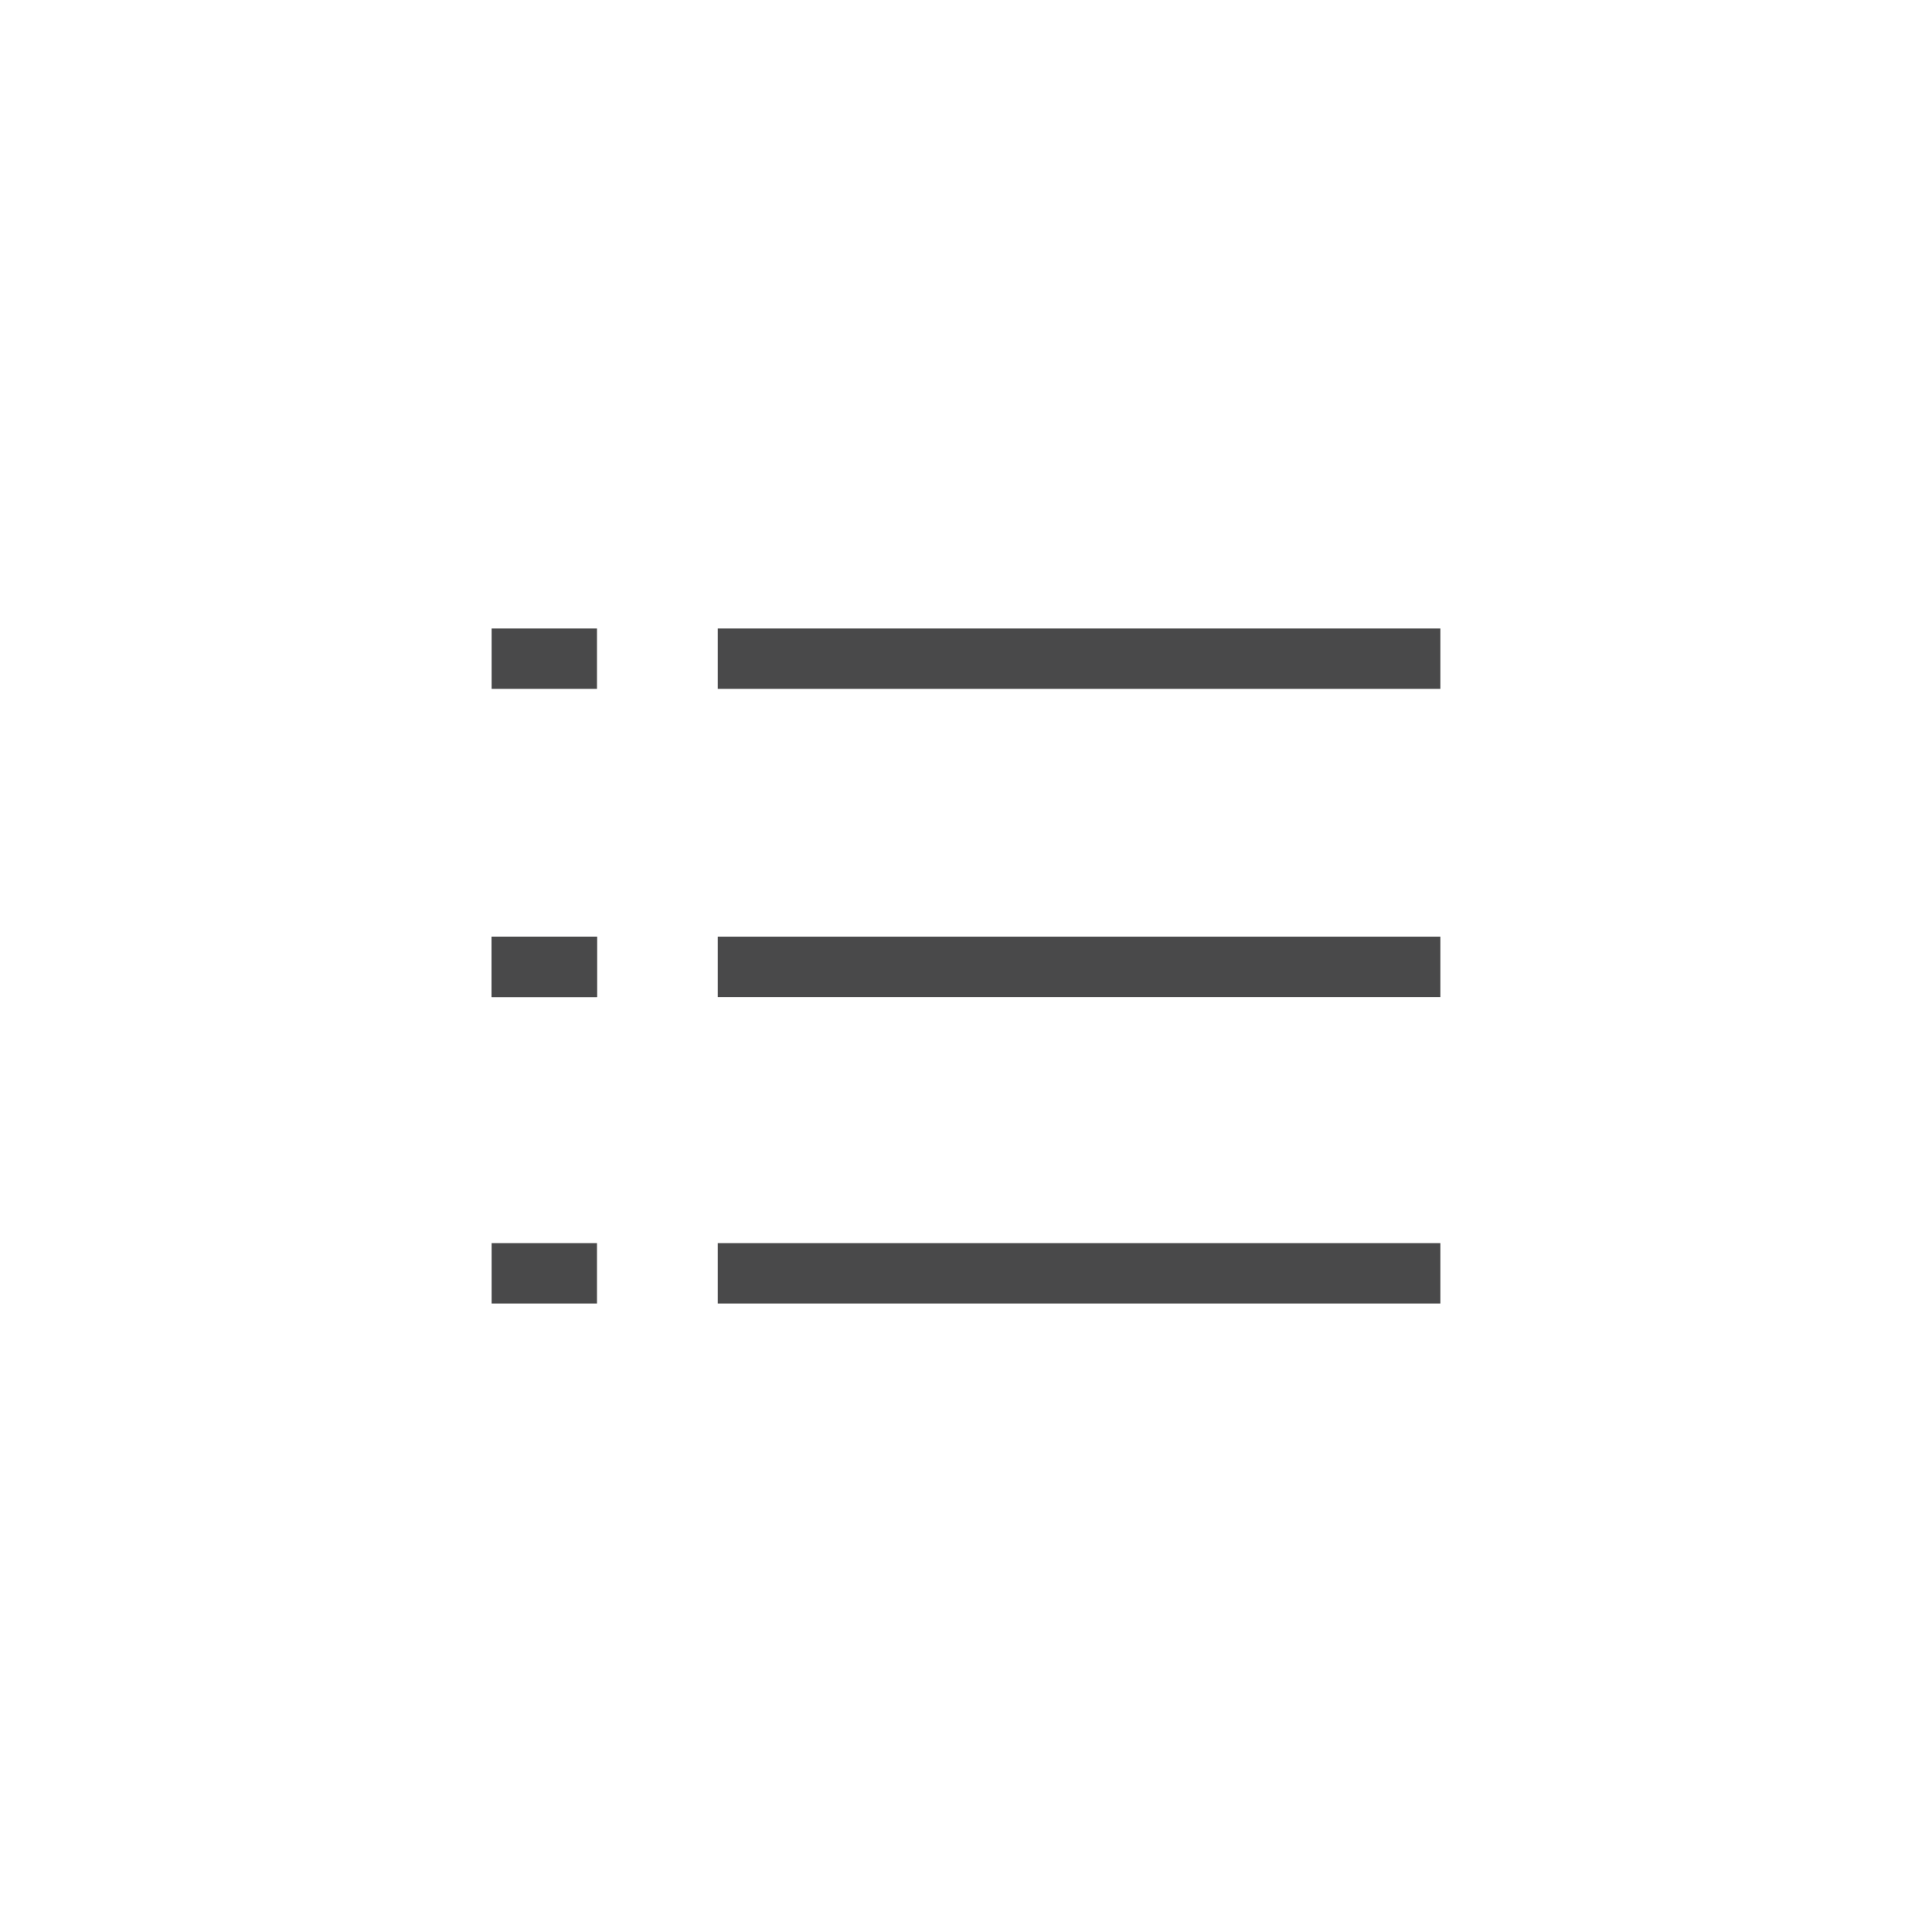 <svg width="32" height="32" viewBox="0 0 32 32" fill="none" xmlns="http://www.w3.org/2000/svg">
<path d="M11.888 10.91H23.857" stroke="#49494A" stroke-miterlimit="10"/>
<path d="M9.888 10.91H8.143" stroke="#49494A" stroke-miterlimit="10"/>
<path d="M11.888 16.014H23.857" stroke="#49494A" stroke-miterlimit="10"/>
<path d="M11.888 21.09H23.857" stroke="#49494A" stroke-miterlimit="10"/>
<path d="M9.888 16.014H8.143" stroke="#49494A" stroke-miterlimit="10"/>
<path d="M9.888 16.014H8.143" stroke="#49494A" stroke-miterlimit="10"/>
<path d="M9.888 21.09H8.143" stroke="#49494A" stroke-miterlimit="10"/>
</svg>
